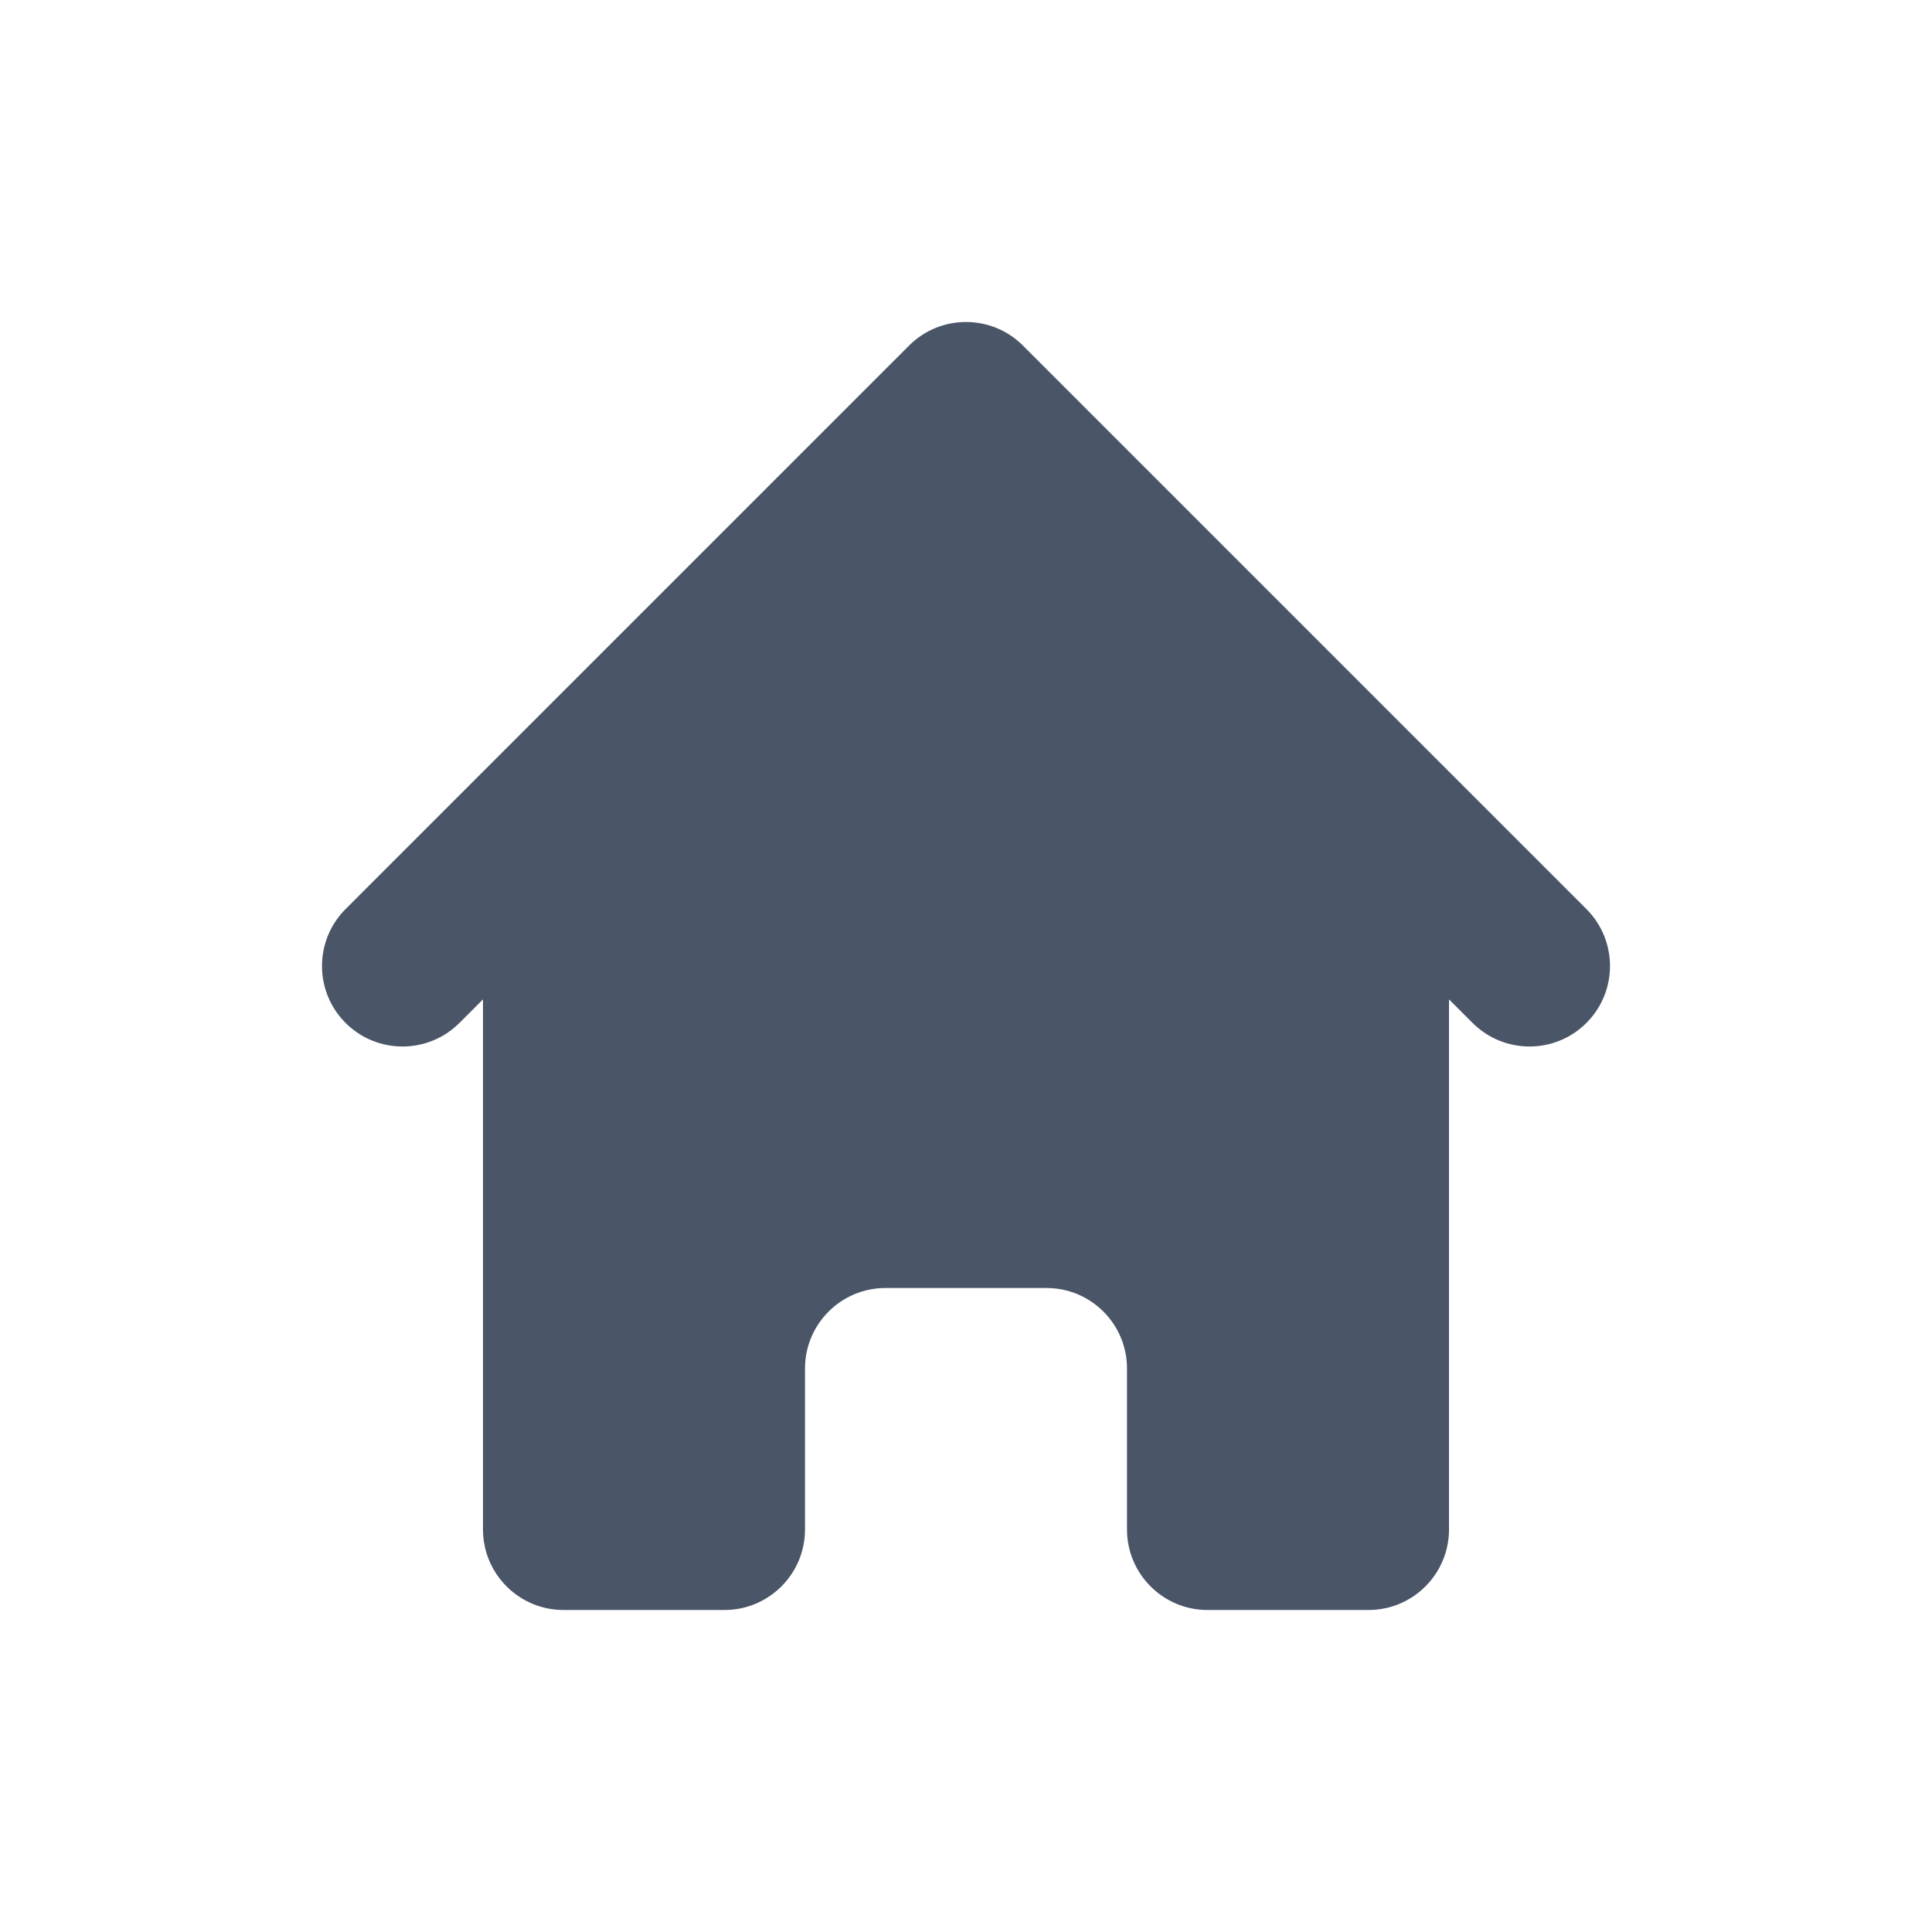 <svg width="30" height="30" viewBox="0 0 30 30" fill="none" xmlns="http://www.w3.org/2000/svg">
<path d="M15.884 5.366C15.396 4.878 14.604 4.878 14.116 5.366L5.366 14.116C4.878 14.604 4.878 15.396 5.366 15.884C5.854 16.372 6.646 16.372 7.134 15.884L7.5 15.518V23.75C7.5 24.44 8.06 25 8.75 25H11.25C11.94 25 12.5 24.44 12.5 23.75V21.25C12.5 20.56 13.06 20 13.75 20H16.25C16.94 20 17.5 20.56 17.5 21.25V23.75C17.5 24.44 18.06 25 18.75 25H21.25C21.94 25 22.5 24.44 22.5 23.75V15.518L22.866 15.884C23.354 16.372 24.146 16.372 24.634 15.884C25.122 15.396 25.122 14.604 24.634 14.116L15.884 5.366Z" fill="#4A5568"/>
</svg>
